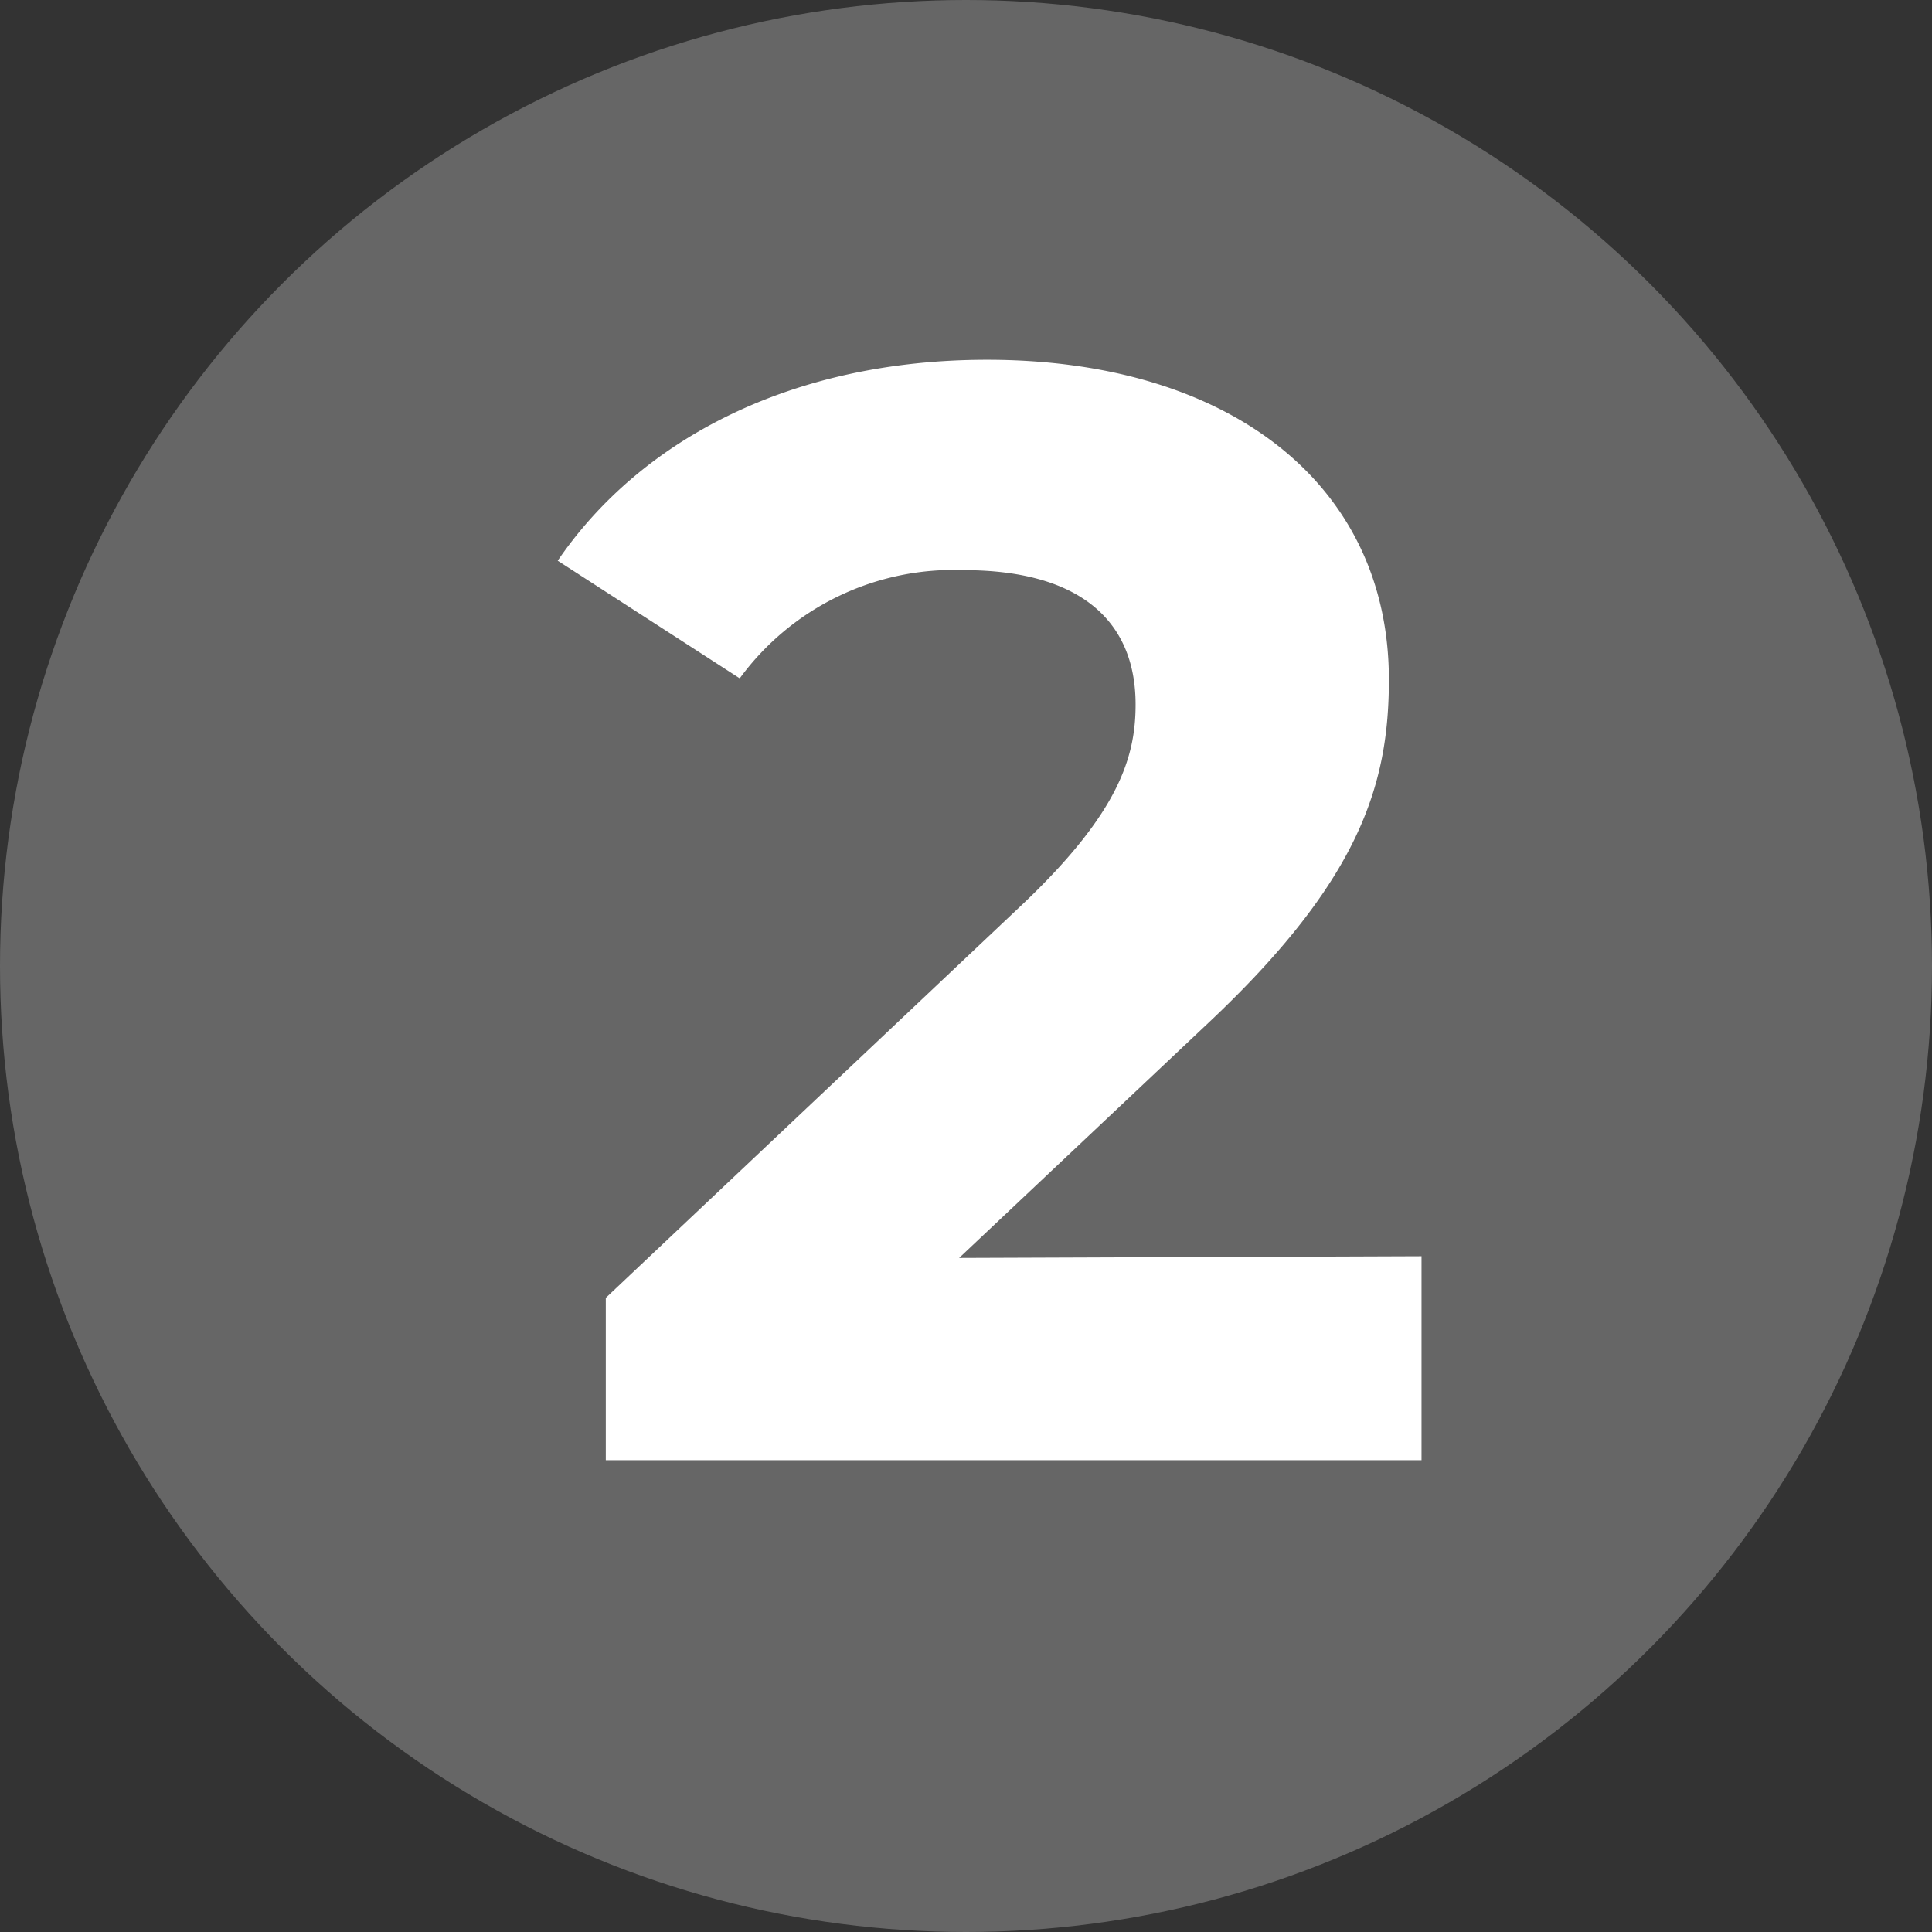 <svg id="Layer_1" data-name="Layer 1" xmlns="http://www.w3.org/2000/svg" viewBox="0 0 45 45">
  <rect x="0" y="0" width="45" height="45" fill="#333333" stroke="none"/>
  <title>two</title>
  <circle cx="22.5" cy="22.5" r="22.5" style="fill: #666"/>
  <g style="isolation: isolate">
    <path d="M35.51,31.76v4.75h-19V32.73l9.72-9.18c2.23-2.12,2.62-3.42,2.62-4.64,0-2-1.36-3.13-4-3.13a6.17,6.17,0,0,0-5.22,2.52l-4.24-2.74c1.94-2.84,5.47-4.68,10-4.68,5.62,0,9.36,2.88,9.36,7.45,0,2.45-.68,4.68-4.21,8l-5.8,5.47Z" transform="translate(-2.4 -2.5)" style="fill: #fff"/>
  </g>
</svg>
